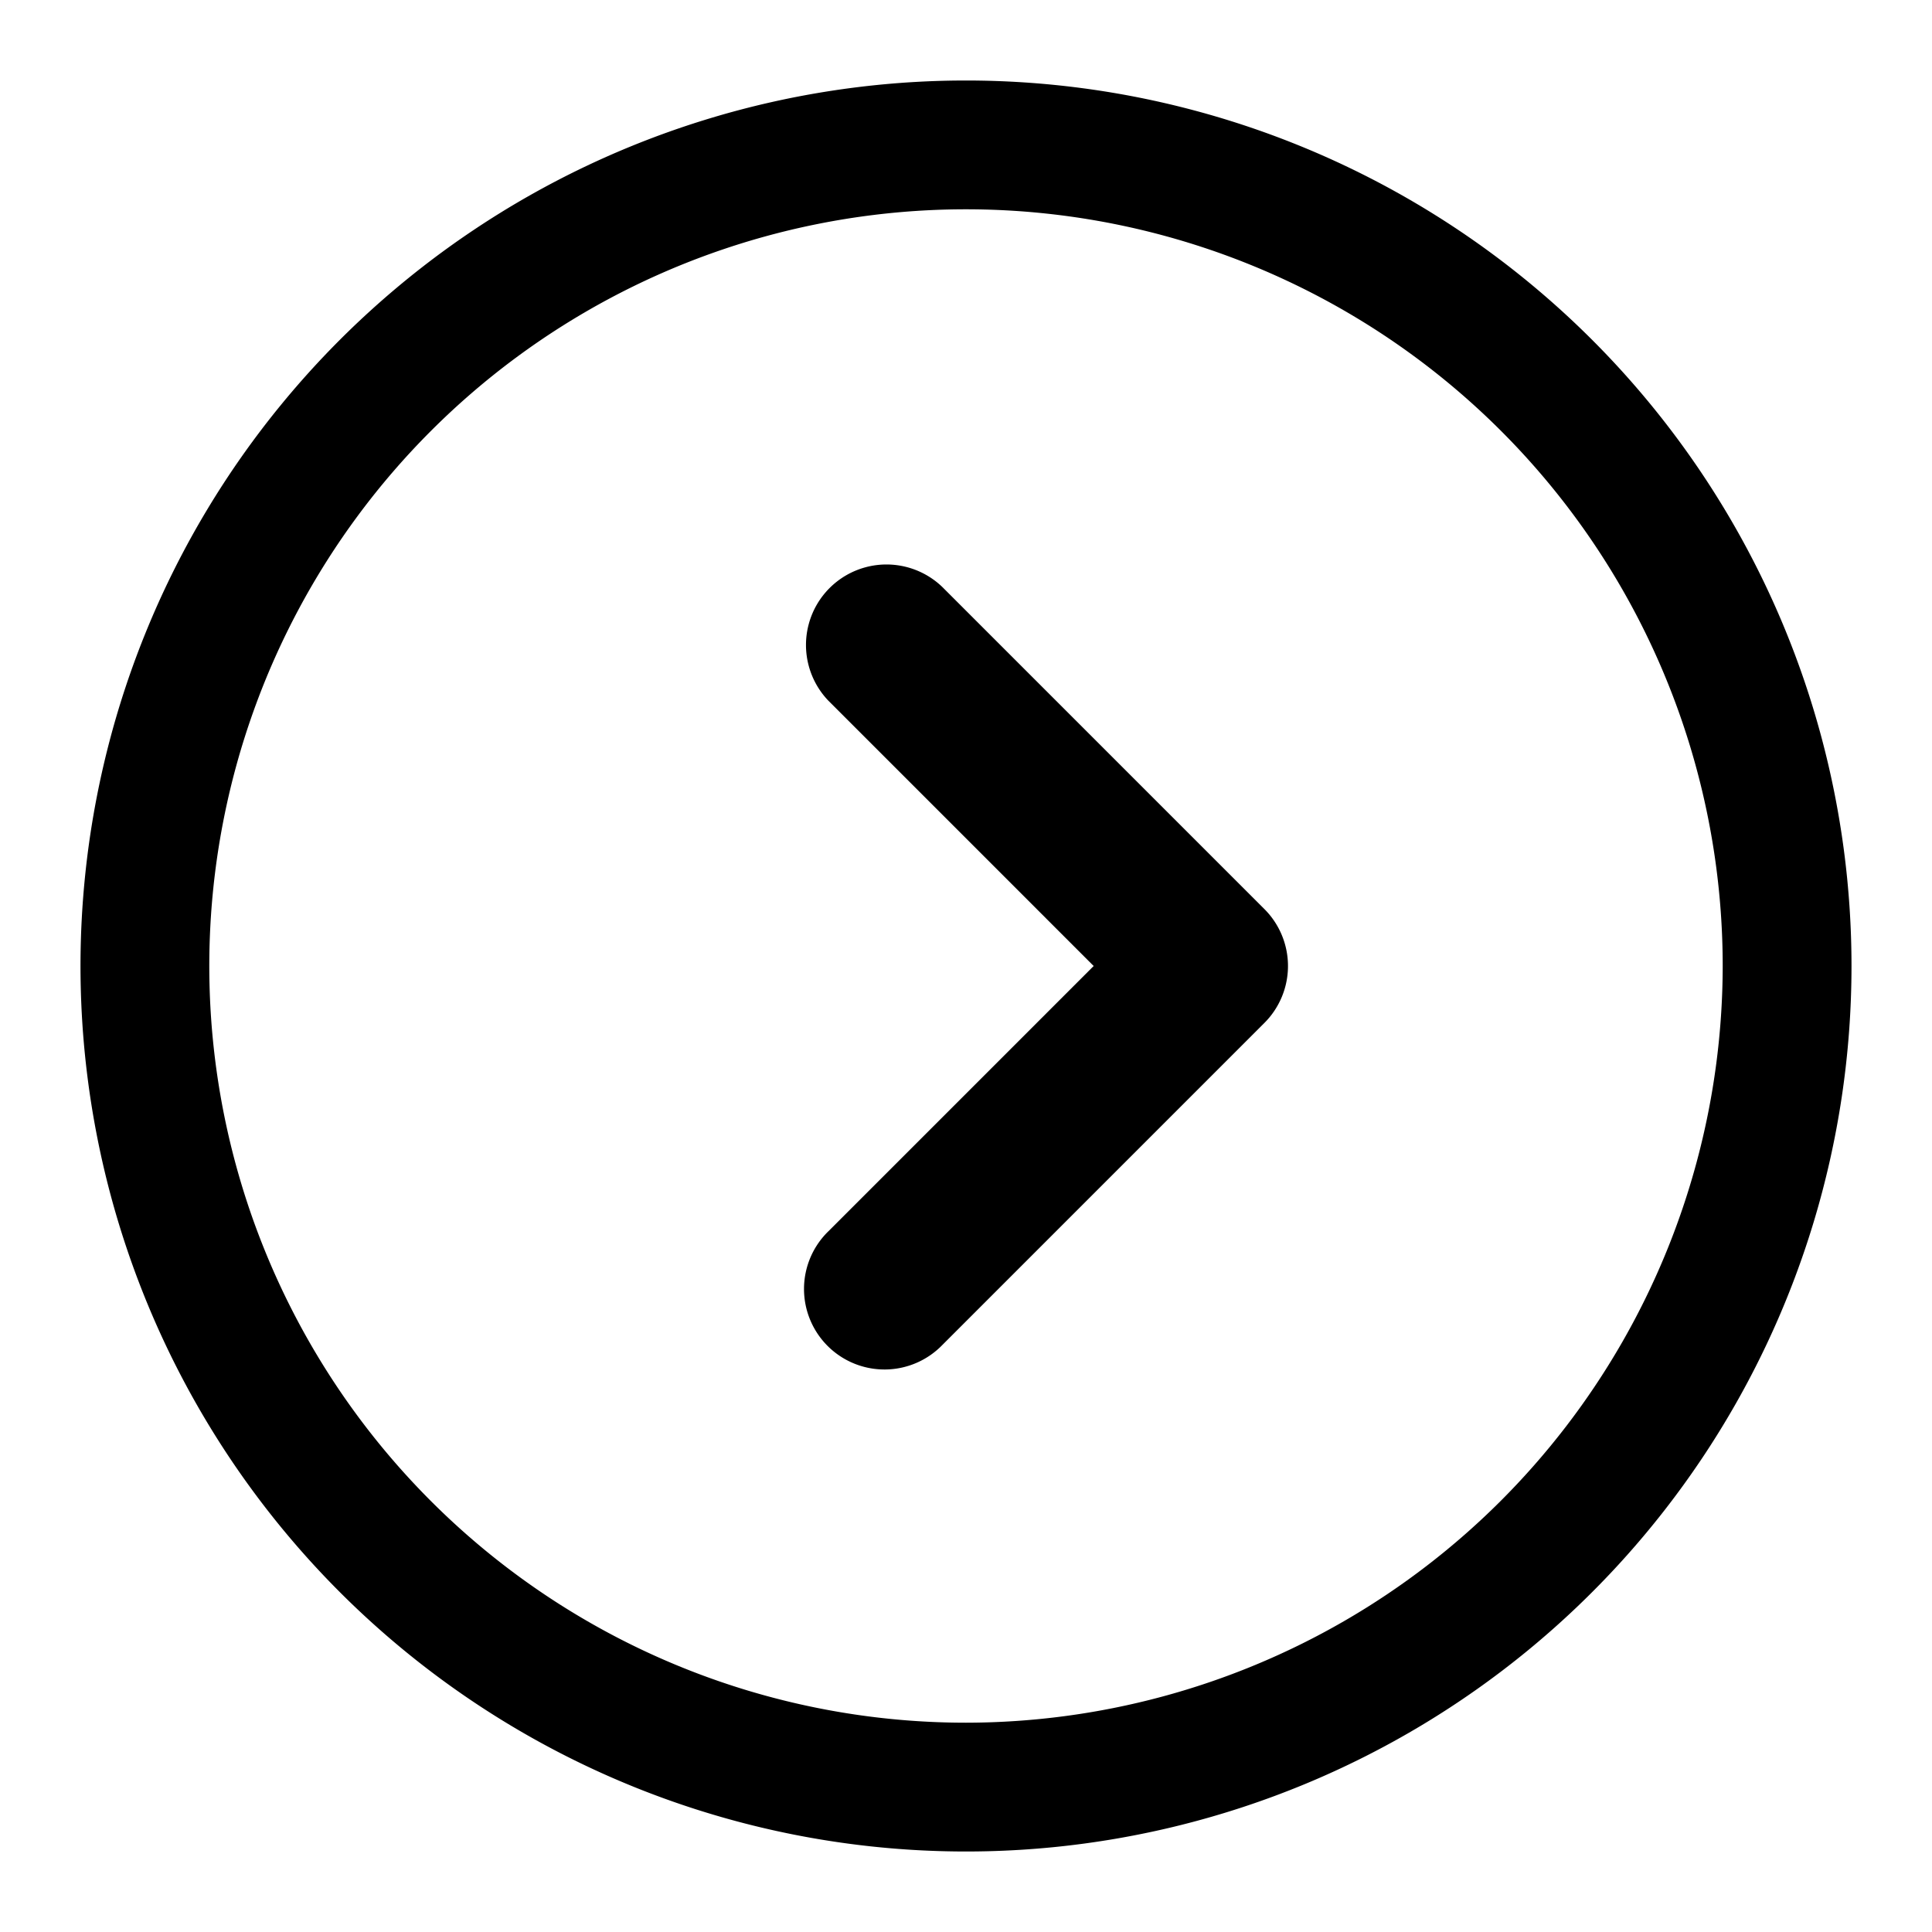 <svg xmlns="http://www.w3.org/2000/svg" viewBox="0 0 24 24">
<path d="M12,1A11,11,0,1,0,23,12,11,11,0,0,0,12,1Zm0,20.4A9.4,9.4,0,1,1,21.4,12,9.411,9.411,0,0,1,12,21.4Z"/><path d="M11.707,7.293A1.0 1,0,0,0,10.293,8.707l3.293,3.293-3.293,3.293A1.0 1,0,1,0,11.707,16.707l4-4a1.0 1,0,0,0,0-1.414Z"/></svg>